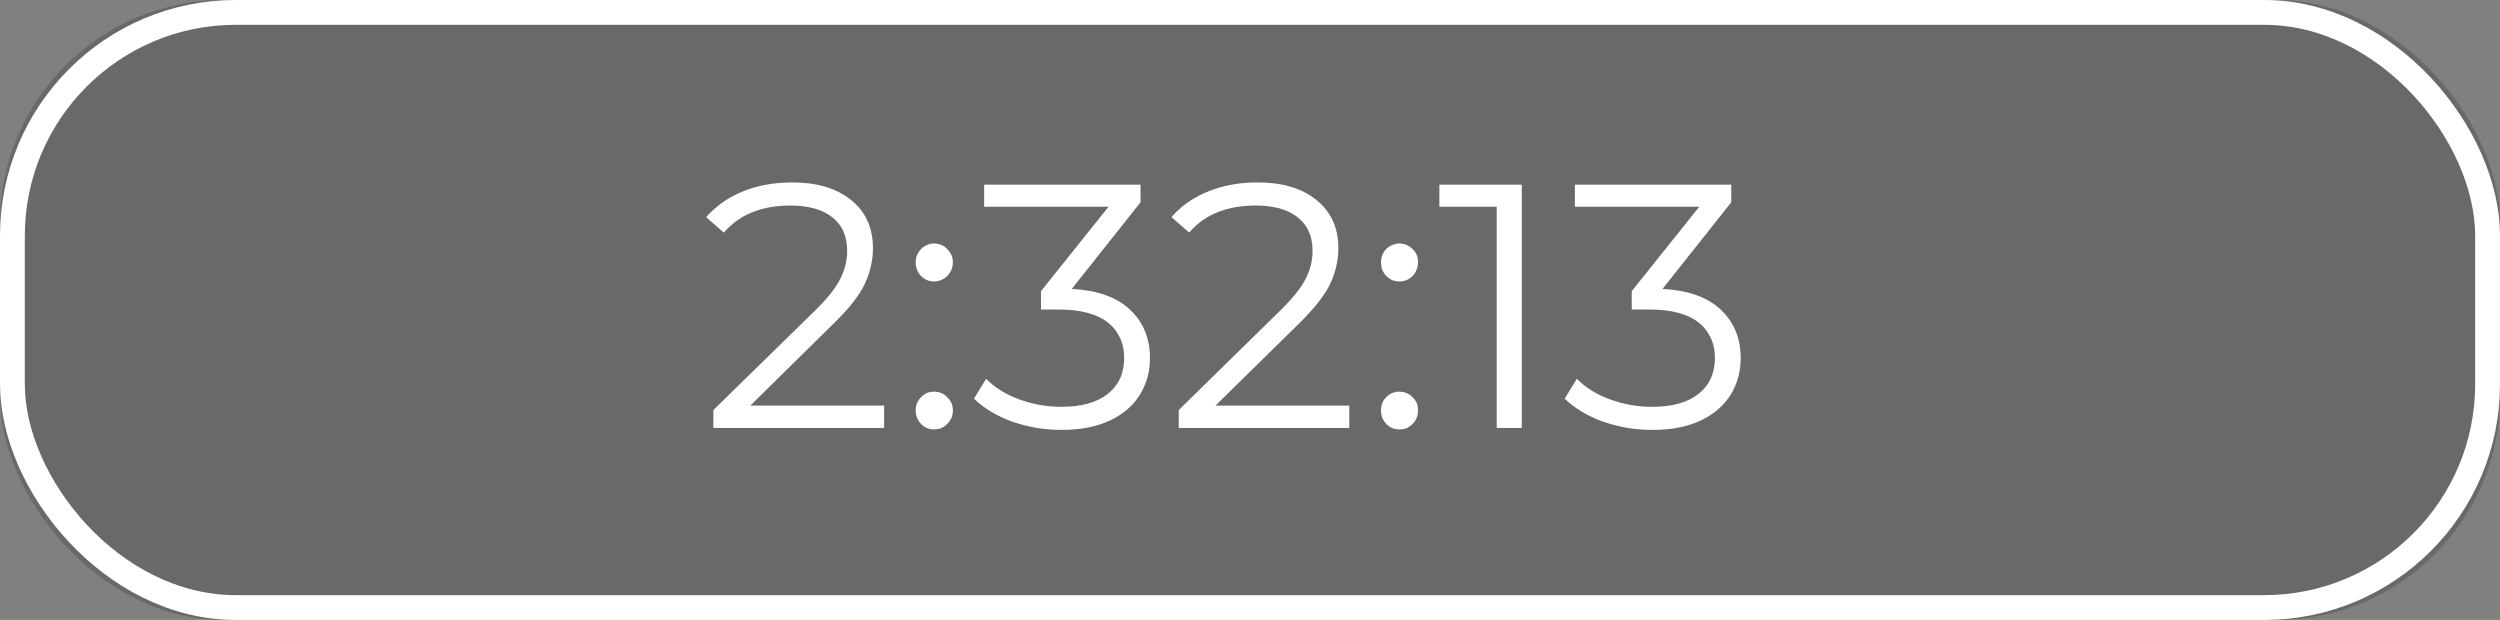 <svg width="100.721" height="24.977" viewBox="0 0 100.721 24.977" fill="none" xmlns="http://www.w3.org/2000/svg" xmlns:xlink="http://www.w3.org/1999/xlink">
	<rect x="0" y="0" width="100.721" height="24.977" fill="#808080" stroke="none"/>
	<desc>
			Created with Pixso.
	</desc>
	<defs/>
	<rect id="Rectangle 10" rx="9" width="100.721" height="24.977" fill="#070F19" fill-opacity="0.2"/>
	<rect id="Rectangle 10" x="0.5" y="0.5" rx="9" width="99.721" height="23.977" stroke="#FFFFFF" stroke-opacity="1" stroke-width="1"/>
	<path id="2:32:13" d="M35.62 17.24L35.62 16.34L30.23 16.34L33.56 13.06Q34.5 12.15 34.83 11.46Q35.04 11.02 35.12 10.56Q35.17 10.28 35.17 10Q35.17 9.23 34.83 8.67Q34.63 8.33 34.29 8.06Q33.42 7.35 31.92 7.35Q30.8 7.35 29.91 7.72Q29.16 8.03 28.63 8.56Q28.53 8.65 28.45 8.75L29.16 9.37Q29.41 9.09 29.7 8.88Q30.55 8.28 31.84 8.28Q32.94 8.28 33.54 8.76Q33.74 8.92 33.87 9.12Q34.13 9.53 34.13 10.11Q34.13 10.14 34.13 10.17Q34.12 10.7 33.86 11.22Q33.59 11.78 32.82 12.53L28.74 16.52L28.74 17.24L35.62 17.24ZM54.36 17.24L54.36 16.34L48.97 16.34L52.31 13.06Q53.24 12.15 53.58 11.46Q53.79 11.02 53.87 10.56Q53.92 10.28 53.92 10Q53.92 9.23 53.58 8.67Q53.37 8.33 53.04 8.06Q52.17 7.35 50.67 7.35Q49.55 7.35 48.66 7.72Q47.9 8.03 47.37 8.56Q47.28 8.65 47.2 8.75L47.91 9.37Q48.15 9.09 48.44 8.88Q49.3 8.28 50.58 8.28Q51.69 8.28 52.29 8.76Q52.48 8.92 52.62 9.12Q52.88 9.53 52.88 10.11Q52.88 10.14 52.88 10.17Q52.87 10.7 52.61 11.22Q52.33 11.78 51.56 12.53L47.49 16.52L47.49 17.24L54.36 17.24ZM45.52 12.47Q44.72 11.72 43.18 11.64L45.95 8.15L45.95 7.44L39.65 7.44L39.65 8.33L44.66 8.33L41.94 11.73L41.94 12.47L42.64 12.47Q43.97 12.47 44.63 12.99Q44.89 13.19 45.04 13.46Q45.29 13.86 45.29 14.42Q45.29 14.99 45.04 15.41Q44.88 15.67 44.63 15.87Q43.97 16.39 42.77 16.39Q41.93 16.39 41.18 16.13Q41.11 16.11 41.03 16.08Q40.22 15.77 39.73 15.26L39.24 16.06Q39.82 16.63 40.76 16.98Q40.81 17 40.86 17.01Q41.76 17.32 42.77 17.32Q43.92 17.32 44.72 16.94Q45.46 16.59 45.86 16Q45.89 15.96 45.92 15.91Q46.01 15.77 46.08 15.61Q46.33 15.07 46.33 14.42Q46.33 13.65 45.99 13.06Q45.81 12.74 45.52 12.47ZM61.31 17.24L61.31 7.44L57.99 7.44L57.99 8.33L60.3 8.33L60.3 17.24L61.31 17.24ZM69.32 12.47Q68.52 11.72 66.98 11.64L69.75 8.15L69.75 7.44L63.45 7.44L63.45 8.33L68.46 8.33L65.74 11.73L65.74 12.47L66.44 12.47Q67.77 12.47 68.43 12.99Q68.69 13.19 68.84 13.46Q69.09 13.86 69.09 14.42Q69.09 14.99 68.84 15.41Q68.68 15.67 68.43 15.87Q67.77 16.39 66.57 16.39Q65.73 16.39 64.98 16.13Q64.91 16.11 64.83 16.08Q64.02 15.77 63.53 15.26L63.04 16.06Q63.62 16.63 64.56 16.98Q64.61 17 64.66 17.01Q65.56 17.32 66.57 17.32Q67.72 17.32 68.52 16.94Q69.26 16.59 69.66 16Q69.69 15.96 69.72 15.91Q69.81 15.77 69.88 15.61Q70.13 15.07 70.13 14.42Q70.13 13.65 69.79 13.06Q69.61 12.74 69.32 12.47ZM37.36 11.29Q37.49 11.34 37.63 11.34Q37.77 11.34 37.9 11.29Q38.04 11.24 38.16 11.12Q38.27 11.01 38.33 10.87Q38.39 10.73 38.39 10.57Q38.39 10.39 38.32 10.25Q38.26 10.13 38.16 10.03Q38.05 9.92 37.91 9.86Q37.78 9.81 37.63 9.81Q37.48 9.81 37.35 9.87Q37.22 9.92 37.11 10.03Q37.02 10.12 36.97 10.23Q36.89 10.38 36.89 10.57Q36.89 10.75 36.96 10.9Q37.01 11.02 37.11 11.12Q37.22 11.23 37.36 11.29ZM56.1 11.29Q56.23 11.34 56.38 11.34Q56.52 11.34 56.65 11.29Q56.79 11.24 56.91 11.12Q57.02 11.01 57.07 10.87Q57.13 10.73 57.13 10.57Q57.13 10.39 57.07 10.25Q57.01 10.13 56.91 10.03Q56.79 9.92 56.65 9.86Q56.52 9.81 56.38 9.81Q56.23 9.81 56.1 9.87Q55.96 9.92 55.85 10.03Q55.76 10.12 55.71 10.23Q55.64 10.38 55.64 10.57Q55.64 10.75 55.7 10.9Q55.76 11.02 55.85 11.12Q55.97 11.23 56.1 11.29ZM37.36 17.25Q37.49 17.3 37.63 17.3Q37.77 17.3 37.9 17.26Q38.04 17.2 38.16 17.08Q38.27 16.97 38.33 16.84Q38.39 16.7 38.39 16.53Q38.39 16.36 38.32 16.21Q38.26 16.1 38.16 16Q38.05 15.88 37.91 15.83Q37.78 15.78 37.63 15.78Q37.48 15.78 37.35 15.83Q37.22 15.89 37.11 16Q37.02 16.09 36.97 16.19Q36.89 16.34 36.89 16.53Q36.89 16.71 36.96 16.86Q37.01 16.98 37.11 17.08Q37.22 17.2 37.36 17.25ZM56.1 17.25Q56.23 17.3 56.38 17.3Q56.52 17.3 56.65 17.26Q56.79 17.2 56.91 17.08Q57.02 16.97 57.07 16.84Q57.13 16.7 57.13 16.53Q57.13 16.36 57.07 16.21Q57.01 16.1 56.91 16Q56.79 15.88 56.65 15.83Q56.52 15.78 56.38 15.78Q56.23 15.78 56.1 15.83Q55.96 15.89 55.85 16Q55.76 16.09 55.71 16.19Q55.64 16.34 55.64 16.53Q55.64 16.71 55.7 16.86Q55.76 16.98 55.85 17.08Q55.97 17.2 56.1 17.25Z" fill="#FFFFFF" fill-opacity="1" fill-rule="evenodd"/>
</svg>
